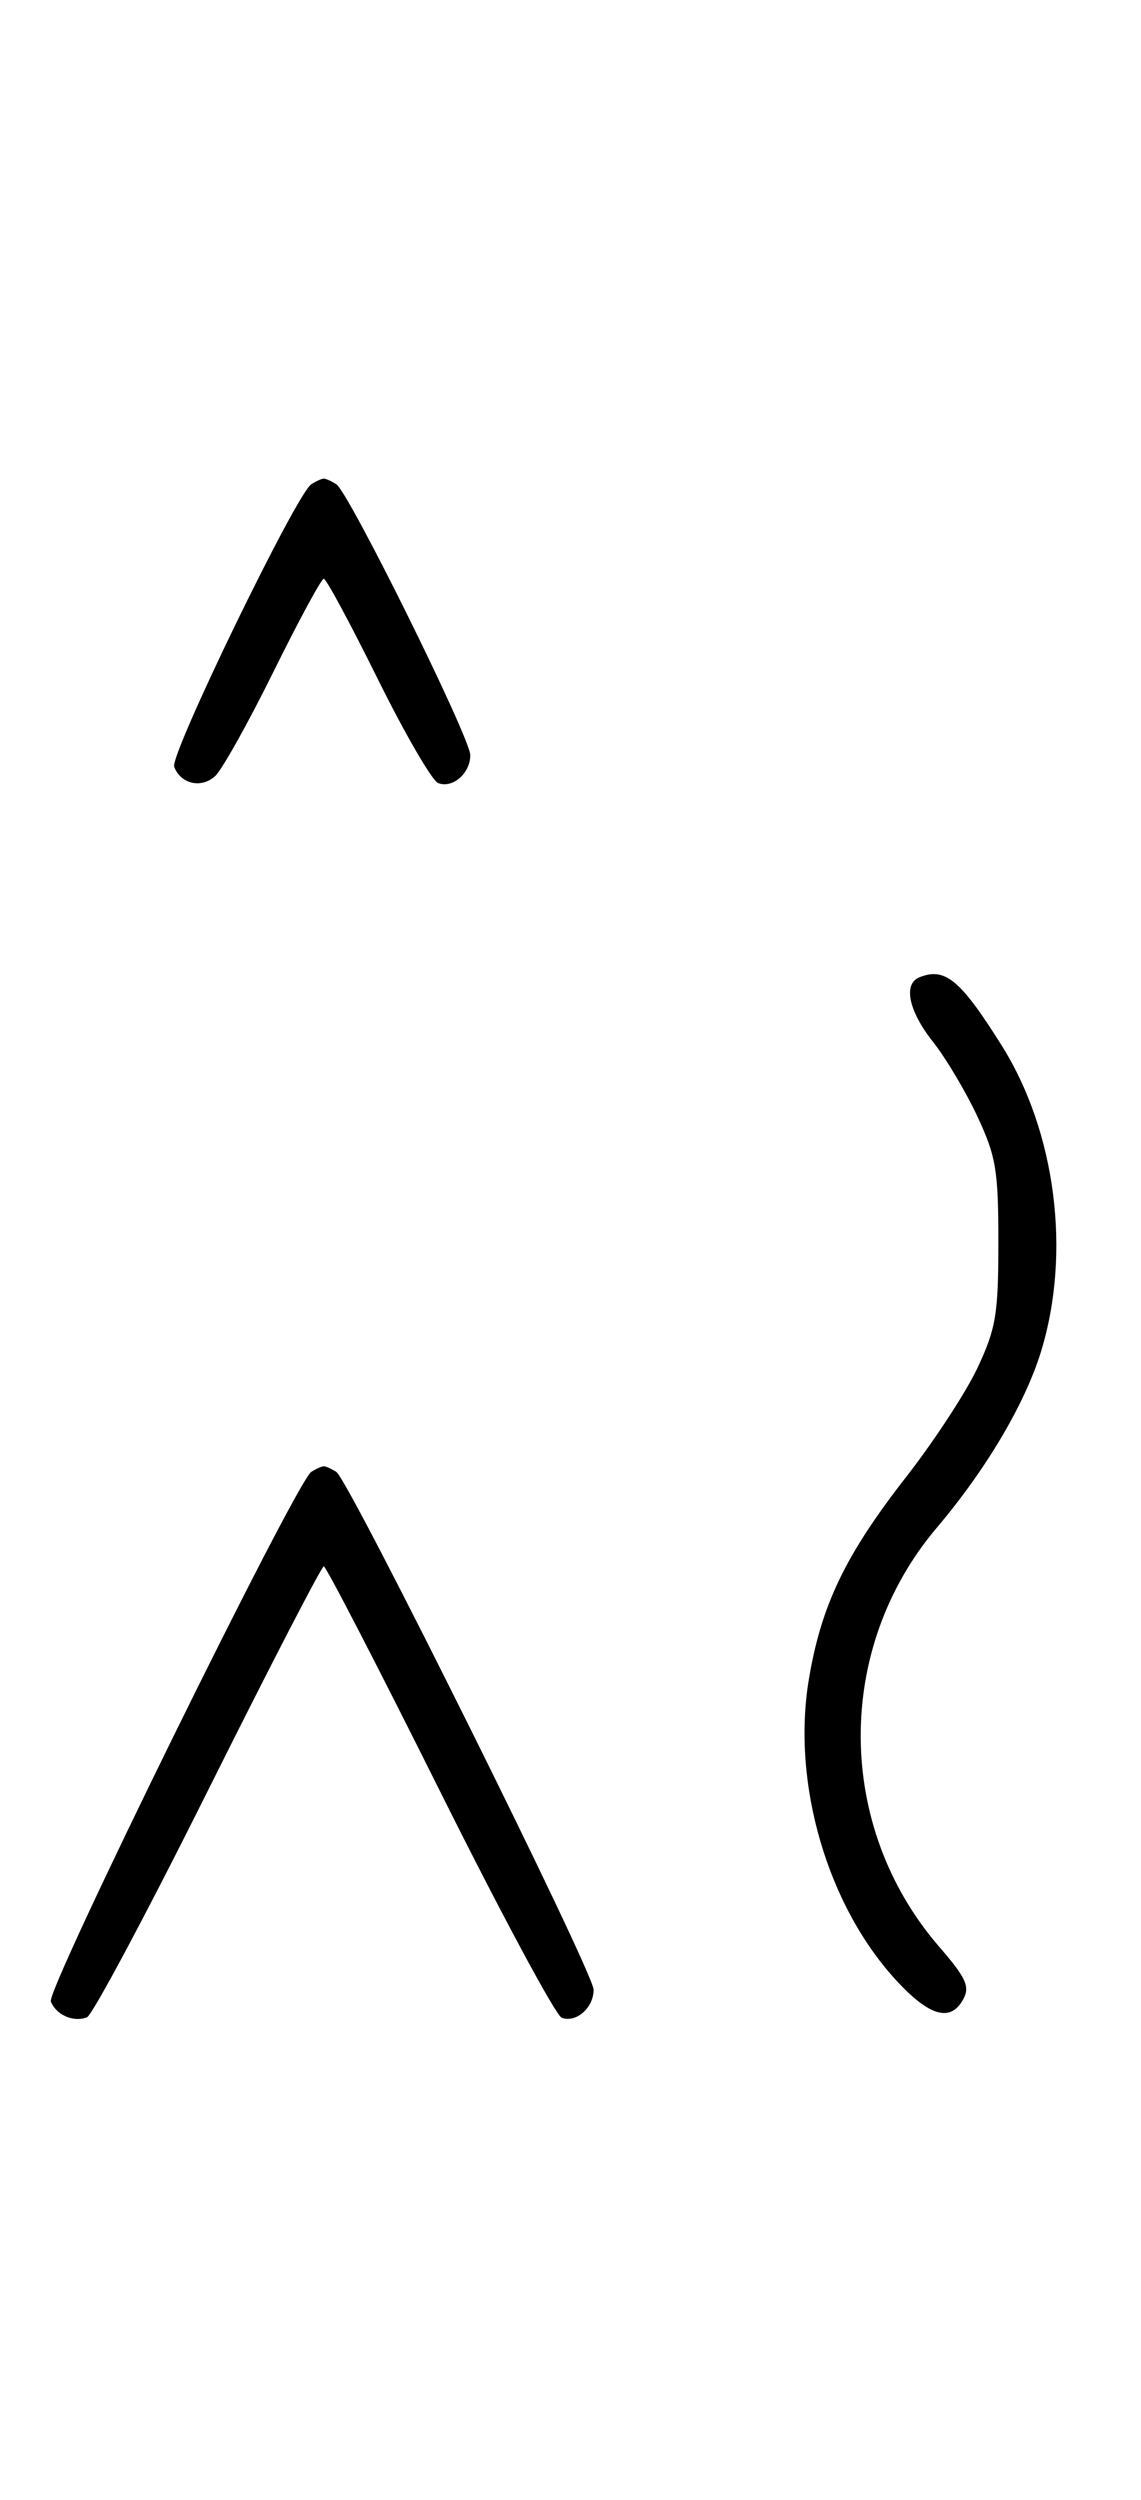 <svg xmlns="http://www.w3.org/2000/svg" width="148" height="324" viewBox="0 0 148 324" version="1.1">
	<path d="M 40.372 62.765 C 38.418 64.037, 22.003 97.844, 22.593 99.381 C 23.449 101.612, 26.101 102.219, 27.895 100.594 C 28.778 99.795, 32.185 93.709, 35.467 87.070 C 38.748 80.432, 41.687 75, 41.997 75 C 42.308 75, 45.453 80.837, 48.986 87.972 C 52.520 95.106, 56.050 101.189, 56.832 101.489 C 58.716 102.212, 61 100.227, 61 97.866 C 61 95.626, 45.264 63.831, 43.628 62.765 C 43.008 62.361, 42.275 62.031, 42 62.031 C 41.725 62.031, 40.992 62.361, 40.372 62.765 M 119.250 126.662 C 117.121 127.521, 117.864 131.041, 121.016 135.020 C 122.675 137.115, 125.262 141.454, 126.765 144.664 C 129.199 149.860, 129.498 151.651, 129.498 161 C 129.498 170.310, 129.193 172.151, 126.806 177.247 C 125.325 180.407, 121.156 186.781, 117.541 191.411 C 109.638 201.532, 106.489 208.093, 104.900 217.750 C 102.696 231.143, 107.311 246.958, 116.255 256.661 C 120.583 261.356, 123.333 262.114, 124.966 259.063 C 125.826 257.456, 125.291 256.303, 121.834 252.313 C 108.372 236.771, 108.232 213.669, 121.506 198 C 127.900 190.452, 132.928 181.972, 135.015 175.217 C 138.972 162.405, 136.961 146.694, 129.932 135.500 C 124.571 126.963, 122.582 125.318, 119.250 126.662 M 40.370 190.765 C 38.401 192.045, 6.007 257.855, 6.594 259.384 C 7.265 261.133, 9.512 262.124, 11.274 261.448 C 11.975 261.180, 19.056 247.919, 27.010 231.980 C 34.964 216.041, 41.710 203, 42 203 C 42.290 203, 49.036 216.041, 56.990 231.980 C 64.944 247.919, 72.083 261.201, 72.853 261.497 C 74.717 262.213, 77 260.217, 77 257.871 C 77 255.637, 45.272 191.833, 43.630 190.765 C 43.009 190.361, 42.275 190.031, 42 190.031 C 41.725 190.031, 40.991 190.361, 40.370 190.765 " stroke="none" fill="black" fill-rule="evenodd"/>
</svg>